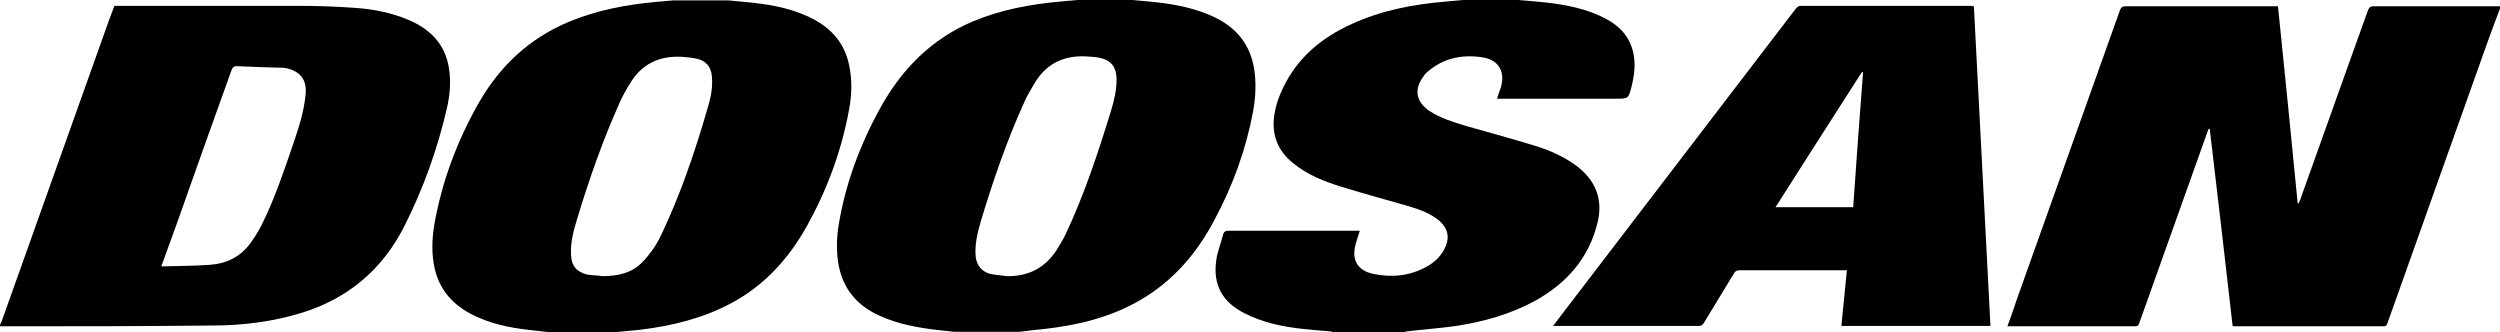 <svg width="143" height="19" viewBox="0 0 143 19" fill="none" xmlns="http://www.w3.org/2000/svg">
<path d="M143 0.493C142.729 1.21 142.459 1.904 142.211 2.621C140.338 7.909 138.443 13.174 136.571 18.462C136.526 18.574 136.503 18.664 136.345 18.664C133.503 18.664 130.638 18.664 127.796 18.664C127.773 18.664 127.773 18.664 127.705 18.641C127.277 14.9 126.848 11.136 126.397 7.371C126.374 7.371 126.352 7.371 126.329 7.371C126.307 7.461 126.262 7.528 126.239 7.618C124.953 11.225 123.667 14.832 122.381 18.44C122.336 18.574 122.314 18.664 122.133 18.664C119.742 18.664 117.328 18.664 114.937 18.664C114.914 18.664 114.869 18.664 114.824 18.664C115.027 18.126 115.208 17.588 115.388 17.051C117.351 11.561 119.291 6.094 121.253 0.605C121.321 0.426 121.389 0.358 121.592 0.358C124.412 0.358 127.209 0.358 130.029 0.358C130.119 0.358 130.187 0.358 130.3 0.358C130.683 4.123 131.067 7.887 131.427 11.628C131.45 11.628 131.473 11.628 131.473 11.651C131.495 11.584 131.54 11.516 131.563 11.449C132.555 8.671 133.548 5.893 134.541 3.114C134.834 2.285 135.15 1.434 135.443 0.605C135.511 0.426 135.578 0.358 135.781 0.358C138.195 0.358 140.586 0.358 143 0.358C143 0.403 143 0.448 143 0.493Z" fill="black"/>
<path d="M0 18.664C0 18.642 0 18.597 0 18.574C0.023 18.507 0.068 18.462 0.09 18.395C2.03 12.973 3.948 7.551 5.888 2.129C6.091 1.524 6.316 0.941 6.542 0.336C6.655 0.336 6.768 0.336 6.858 0.336C10.332 0.336 13.829 0.336 17.303 0.336C18.295 0.336 19.288 0.381 20.28 0.448C21.318 0.515 22.356 0.717 23.326 1.12C24.567 1.636 25.446 2.487 25.672 3.854C25.807 4.638 25.739 5.445 25.559 6.206C25.018 8.559 24.206 10.8 23.123 12.951C21.882 15.393 19.942 17.051 17.303 17.88C15.633 18.395 13.919 18.619 12.159 18.619C8.121 18.664 4.061 18.664 0 18.664ZM9.227 15.236C10.197 15.213 11.099 15.213 12.024 15.146C12.949 15.079 13.738 14.698 14.302 13.936C14.55 13.6 14.776 13.242 14.957 12.883C15.701 11.405 16.22 9.836 16.761 8.268C17.077 7.327 17.393 6.386 17.483 5.377C17.551 4.593 17.212 4.123 16.468 3.921C16.378 3.899 16.265 3.876 16.175 3.876C15.317 3.854 14.46 3.831 13.603 3.787C13.355 3.764 13.287 3.876 13.219 4.078C12.182 6.968 11.144 9.859 10.129 12.749C9.836 13.556 9.542 14.362 9.227 15.236Z" fill="black"/>
<path d="M35.191 19C33.928 19 32.687 19 31.424 19C31.153 18.978 30.883 18.933 30.612 18.91C29.507 18.798 28.401 18.619 27.386 18.171C26.123 17.633 25.22 16.782 24.882 15.438C24.679 14.586 24.701 13.735 24.837 12.883C25.265 10.419 26.123 8.133 27.341 5.96C28.559 3.809 30.251 2.196 32.575 1.232C34.154 0.583 35.8 0.269 37.492 0.112C37.831 0.09 38.169 0.045 38.508 0.022C39.568 0.022 40.605 0.022 41.666 0.022C41.982 0.045 42.297 0.09 42.613 0.112C43.809 0.224 45.004 0.403 46.11 0.896C47.396 1.456 48.276 2.33 48.569 3.719C48.749 4.571 48.727 5.422 48.569 6.251C48.14 8.626 47.305 10.867 46.132 12.973C45.095 14.81 43.719 16.334 41.824 17.342C40.199 18.216 38.417 18.642 36.59 18.866C36.116 18.91 35.665 18.955 35.191 19ZM34.469 15.796C35.349 15.796 36.161 15.617 36.77 14.967C37.176 14.541 37.538 14.026 37.786 13.511C38.914 11.158 39.748 8.693 40.47 6.206C40.651 5.601 40.786 4.997 40.718 4.347C40.673 3.831 40.38 3.473 39.861 3.361C39.568 3.294 39.275 3.271 38.981 3.249C37.695 3.182 36.68 3.675 36.026 4.795C35.823 5.109 35.642 5.445 35.485 5.781C34.492 7.976 33.703 10.239 33.003 12.547C32.8 13.219 32.62 13.892 32.665 14.586C32.687 15.213 32.981 15.55 33.59 15.706C33.883 15.751 34.176 15.751 34.469 15.796Z" fill="black"/>
<path d="M61.654 0C62.691 0 63.729 0 64.767 0C65.105 0.022 65.444 0.067 65.76 0.09C66.91 0.202 68.038 0.381 69.121 0.829C70.497 1.389 71.422 2.308 71.715 3.809C71.873 4.683 71.828 5.557 71.67 6.408C71.264 8.559 70.519 10.62 69.482 12.547C68.489 14.452 67.136 16.043 65.263 17.14C63.549 18.149 61.676 18.597 59.714 18.821C59.263 18.866 58.811 18.91 58.338 18.978C57.074 18.978 55.834 18.978 54.57 18.978C54.3 18.955 54.006 18.91 53.736 18.888C52.54 18.753 51.367 18.552 50.262 18.037C49.043 17.476 48.254 16.558 47.983 15.236C47.825 14.429 47.848 13.6 47.983 12.794C48.389 10.419 49.224 8.2 50.397 6.094C51.615 3.921 53.307 2.218 55.631 1.232C57.232 0.56 58.902 0.246 60.639 0.09C60.955 0.067 61.293 0.022 61.654 0ZM57.593 15.796C58.902 15.818 59.872 15.258 60.526 14.16C60.661 13.914 60.819 13.69 60.932 13.443C62.015 11.158 62.804 8.761 63.549 6.341C63.729 5.736 63.887 5.108 63.865 4.459C63.842 3.831 63.549 3.45 62.94 3.316C62.669 3.249 62.398 3.249 62.127 3.226C60.842 3.159 59.827 3.652 59.172 4.772C58.969 5.131 58.744 5.467 58.586 5.848C57.571 8.088 56.781 10.396 56.082 12.726C55.901 13.376 55.743 14.026 55.811 14.698C55.879 15.191 56.15 15.527 56.623 15.662C56.939 15.729 57.277 15.751 57.593 15.796Z" fill="black"/>
<path d="M86.851 0C87.189 0.022 87.55 0.067 87.889 0.09C89.129 0.202 90.347 0.381 91.498 0.896C92.445 1.322 93.167 1.927 93.415 2.98C93.573 3.652 93.483 4.302 93.325 4.952C93.145 5.646 93.145 5.646 92.423 5.646C90.257 5.646 88.092 5.646 85.926 5.646C85.836 5.646 85.746 5.646 85.633 5.646C85.655 5.557 85.678 5.489 85.7 5.422C85.746 5.265 85.813 5.131 85.858 4.974C86.106 4.055 85.7 3.406 84.753 3.271C83.625 3.114 82.565 3.316 81.662 4.1C81.549 4.19 81.459 4.302 81.392 4.414C80.873 5.131 81.008 5.825 81.753 6.341C82.407 6.767 83.151 6.991 83.896 7.215C85.227 7.596 86.558 7.954 87.866 8.357C88.723 8.626 89.558 9.007 90.28 9.567C91.34 10.419 91.701 11.517 91.363 12.794C90.866 14.788 89.603 16.199 87.843 17.185C86.422 17.969 84.888 18.395 83.309 18.642C82.362 18.776 81.414 18.843 80.467 18.955C80.422 18.955 80.376 18.978 80.331 19C78.955 19 77.602 19 76.226 19C76.18 18.978 76.158 18.955 76.113 18.955C75.526 18.91 74.94 18.866 74.376 18.798C73.27 18.664 72.21 18.44 71.195 17.924C69.909 17.275 69.368 16.289 69.571 14.877C69.638 14.384 69.841 13.914 69.954 13.443C69.999 13.242 70.112 13.197 70.293 13.197C72.684 13.197 75.075 13.197 77.489 13.197C77.579 13.197 77.669 13.197 77.782 13.197C77.692 13.488 77.602 13.735 77.534 14.004C77.308 14.877 77.647 15.46 78.527 15.662C79.587 15.886 80.625 15.796 81.595 15.258C82.091 14.989 82.474 14.608 82.7 14.071C82.926 13.511 82.79 13.04 82.339 12.637C81.865 12.233 81.279 12.009 80.692 11.83C79.384 11.449 78.053 11.091 76.745 10.688C75.729 10.374 74.759 9.993 73.925 9.298C73.135 8.649 72.774 7.82 72.864 6.789C72.932 6.162 73.113 5.601 73.383 5.041C74.218 3.294 75.594 2.151 77.331 1.367C79.046 0.583 80.85 0.246 82.7 0.09C83.038 0.067 83.354 0.022 83.693 0C84.753 0 85.791 0 86.851 0Z" fill="black"/>
<path d="M112.906 0.359C113.222 6.453 113.538 12.547 113.854 18.642C111.011 18.642 108.191 18.642 105.326 18.642C105.439 17.588 105.529 16.535 105.642 15.46C105.552 15.46 105.484 15.46 105.394 15.46C103.431 15.46 101.469 15.46 99.506 15.46C99.326 15.46 99.236 15.527 99.168 15.662C98.604 16.603 98.017 17.544 97.453 18.485C97.386 18.597 97.296 18.642 97.16 18.642C94.453 18.642 91.746 18.642 89.039 18.642C88.994 18.642 88.926 18.642 88.836 18.642C89.219 18.149 89.558 17.701 89.896 17.253C94.16 11.673 98.423 6.117 102.687 0.538C102.777 0.426 102.845 0.336 103.025 0.336C106.274 0.336 109.522 0.336 112.771 0.336C112.771 0.336 112.816 0.359 112.906 0.359ZM106.567 4.145C106.545 4.145 106.522 4.123 106.499 4.123C104.853 6.699 103.206 9.254 101.559 11.853C103.071 11.853 104.514 11.853 106.003 11.853C106.184 9.254 106.364 6.699 106.567 4.145Z" fill="black"/>
</svg>
